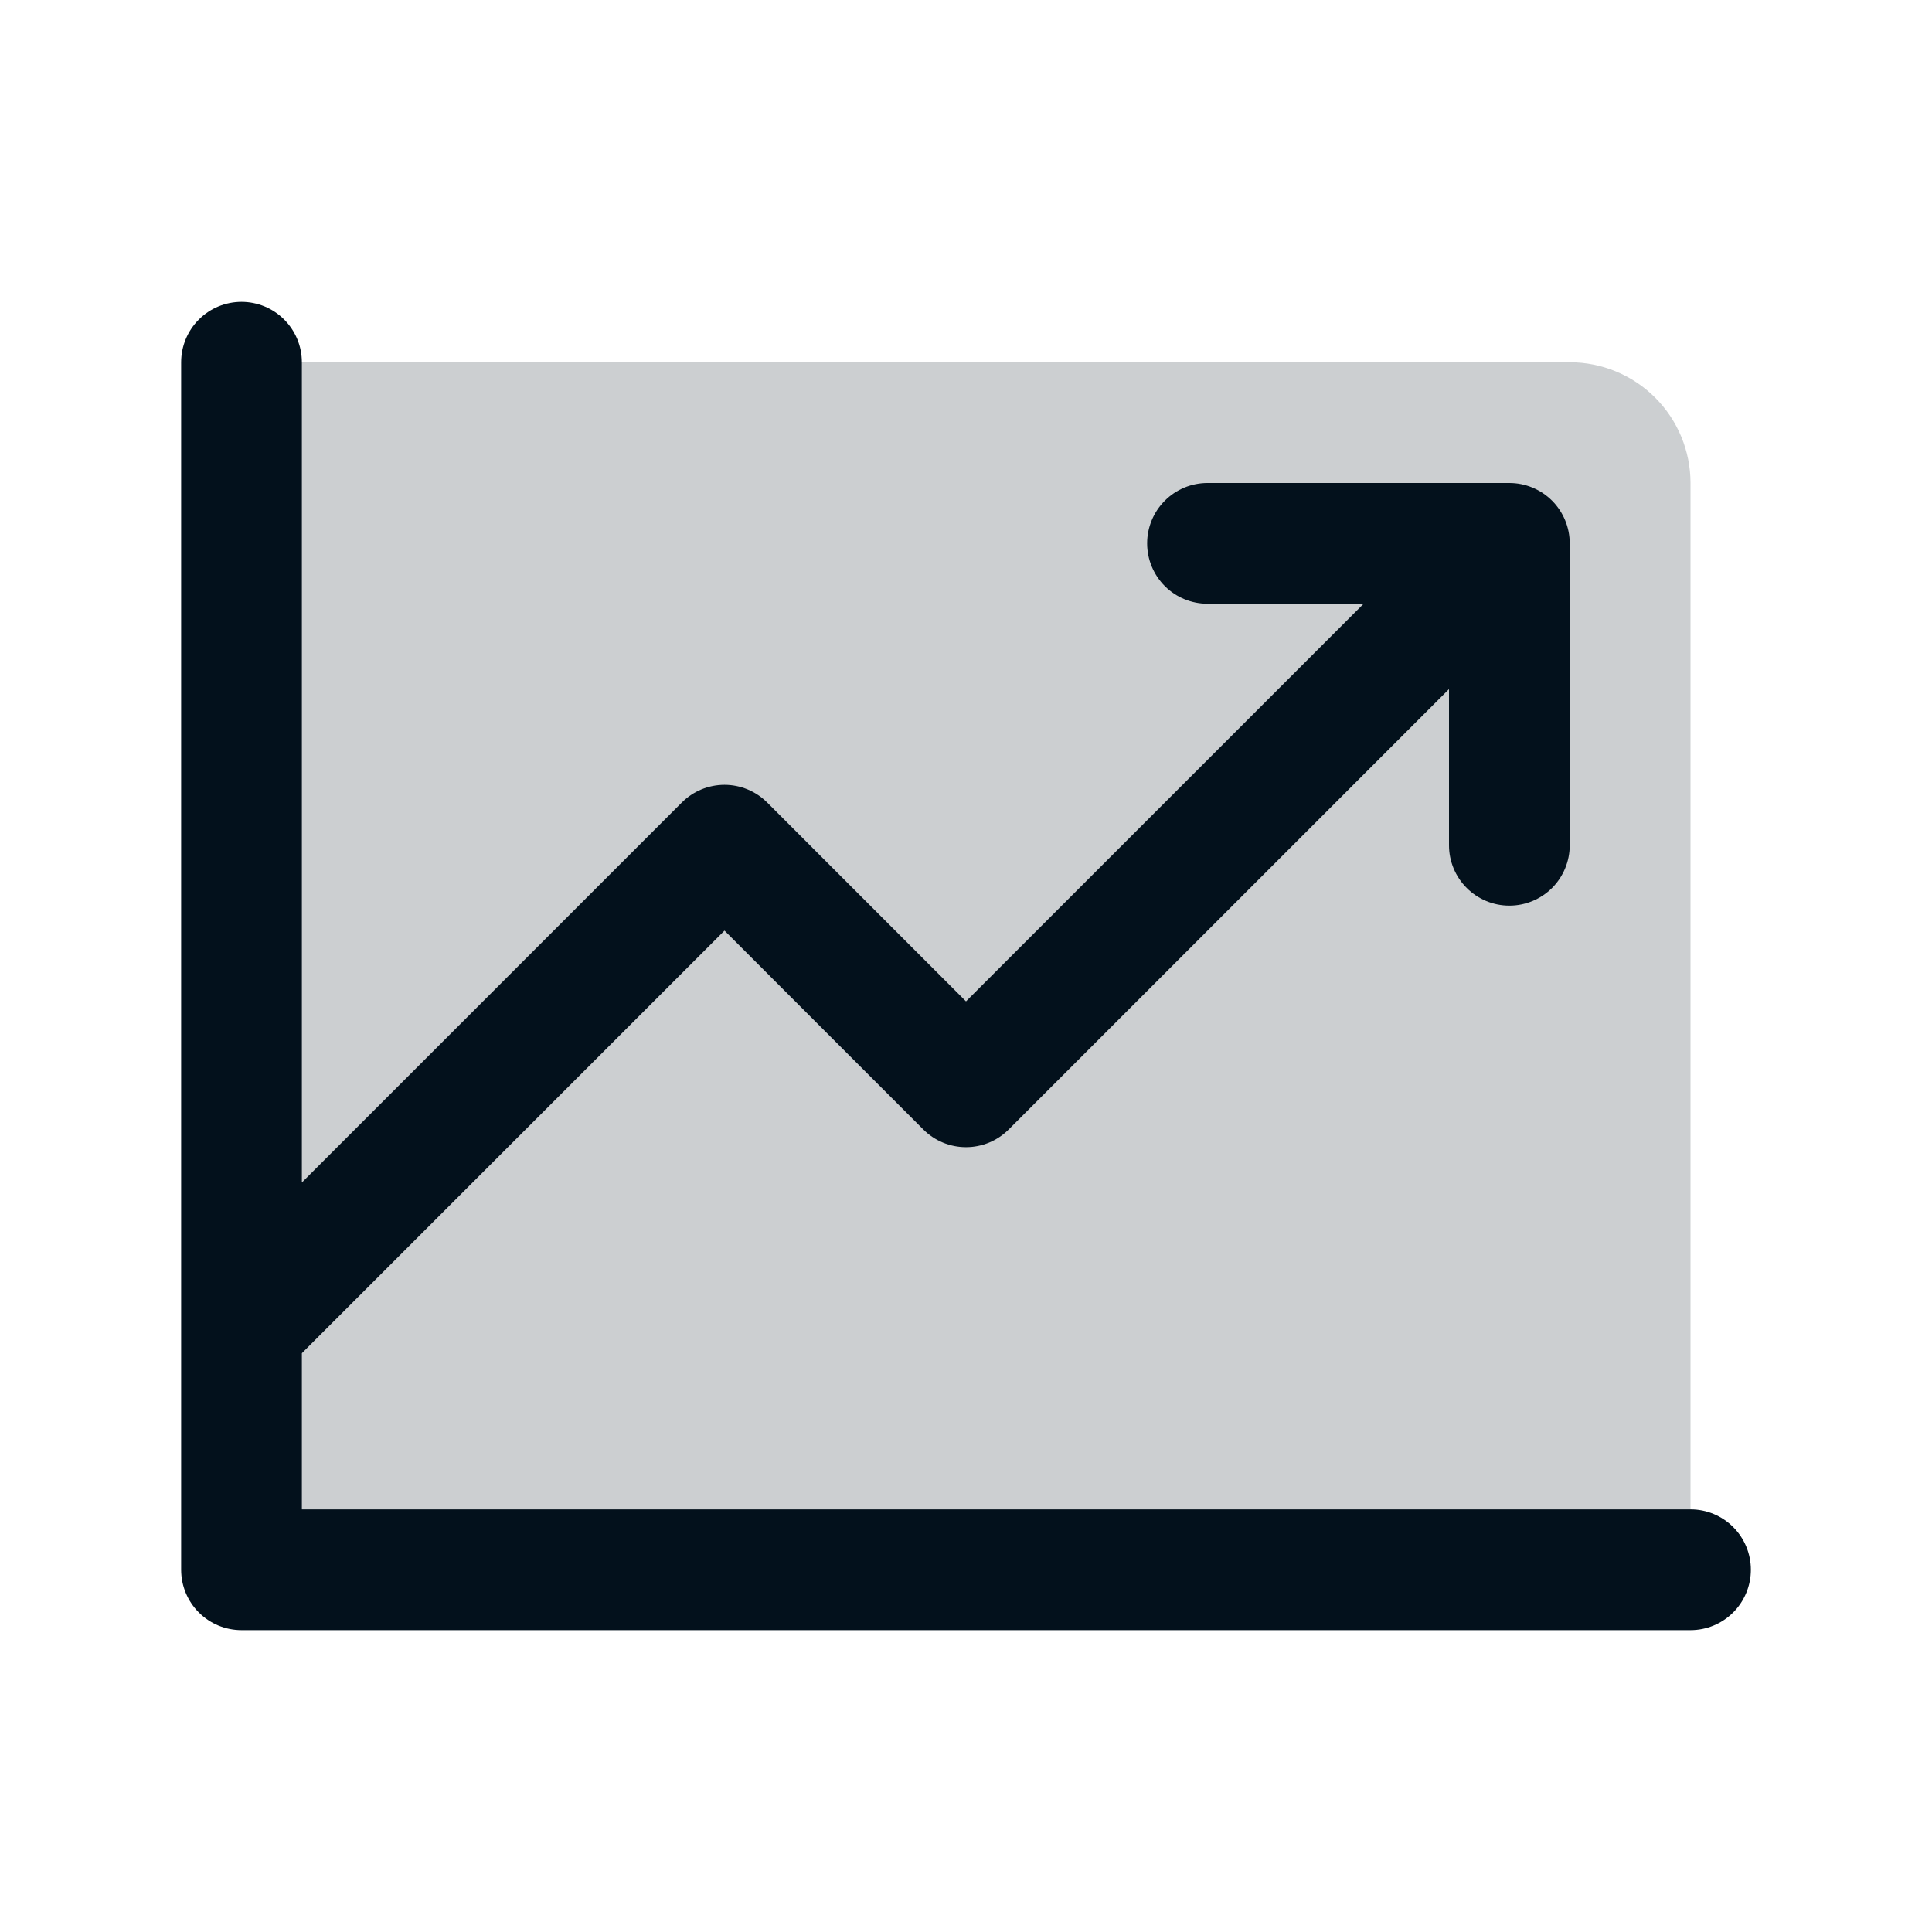 <svg width="45" height="45" viewBox="0 0 45 45" fill="none" xmlns="http://www.w3.org/2000/svg">
<path opacity="0.2" d="M39.375 11.25V36.562H5.625V8.438H36.562C37.308 8.438 38.024 8.734 38.551 9.261C39.079 9.789 39.375 10.504 39.375 11.25Z" fill="#03111C"/>
<path d="M40.781 36.562C40.781 36.935 40.633 37.293 40.369 37.557C40.106 37.821 39.748 37.969 39.375 37.969H5.625C5.252 37.969 4.894 37.821 4.631 37.557C4.367 37.293 4.219 36.935 4.219 36.562V8.438C4.219 8.065 4.367 7.707 4.631 7.443C4.894 7.179 5.252 7.031 5.625 7.031C5.998 7.031 6.356 7.179 6.619 7.443C6.883 7.707 7.031 8.065 7.031 8.438V27.543L15.88 18.693C16.011 18.562 16.166 18.458 16.337 18.387C16.507 18.317 16.69 18.28 16.875 18.28C17.06 18.28 17.243 18.317 17.413 18.387C17.584 18.458 17.739 18.562 17.87 18.693L22.5 23.324L31.762 14.062H28.125C27.752 14.062 27.394 13.914 27.131 13.651C26.867 13.387 26.719 13.029 26.719 12.656C26.719 12.283 26.867 11.926 27.131 11.662C27.394 11.398 27.752 11.25 28.125 11.25H35.156C35.529 11.25 35.887 11.398 36.151 11.662C36.414 11.926 36.562 12.283 36.562 12.656V19.688C36.562 20.061 36.414 20.418 36.151 20.682C35.887 20.946 35.529 21.094 35.156 21.094C34.783 21.094 34.426 20.946 34.162 20.682C33.898 20.418 33.75 20.061 33.75 19.688V16.051L23.495 26.307C23.364 26.438 23.209 26.542 23.038 26.613C22.868 26.683 22.685 26.72 22.5 26.72C22.315 26.72 22.132 26.683 21.962 26.613C21.791 26.542 21.636 26.438 21.505 26.307L16.875 21.676L7.031 31.519V35.156H39.375C39.748 35.156 40.106 35.304 40.369 35.568C40.633 35.832 40.781 36.19 40.781 36.562Z" fill="#03111C"/>
</svg>
